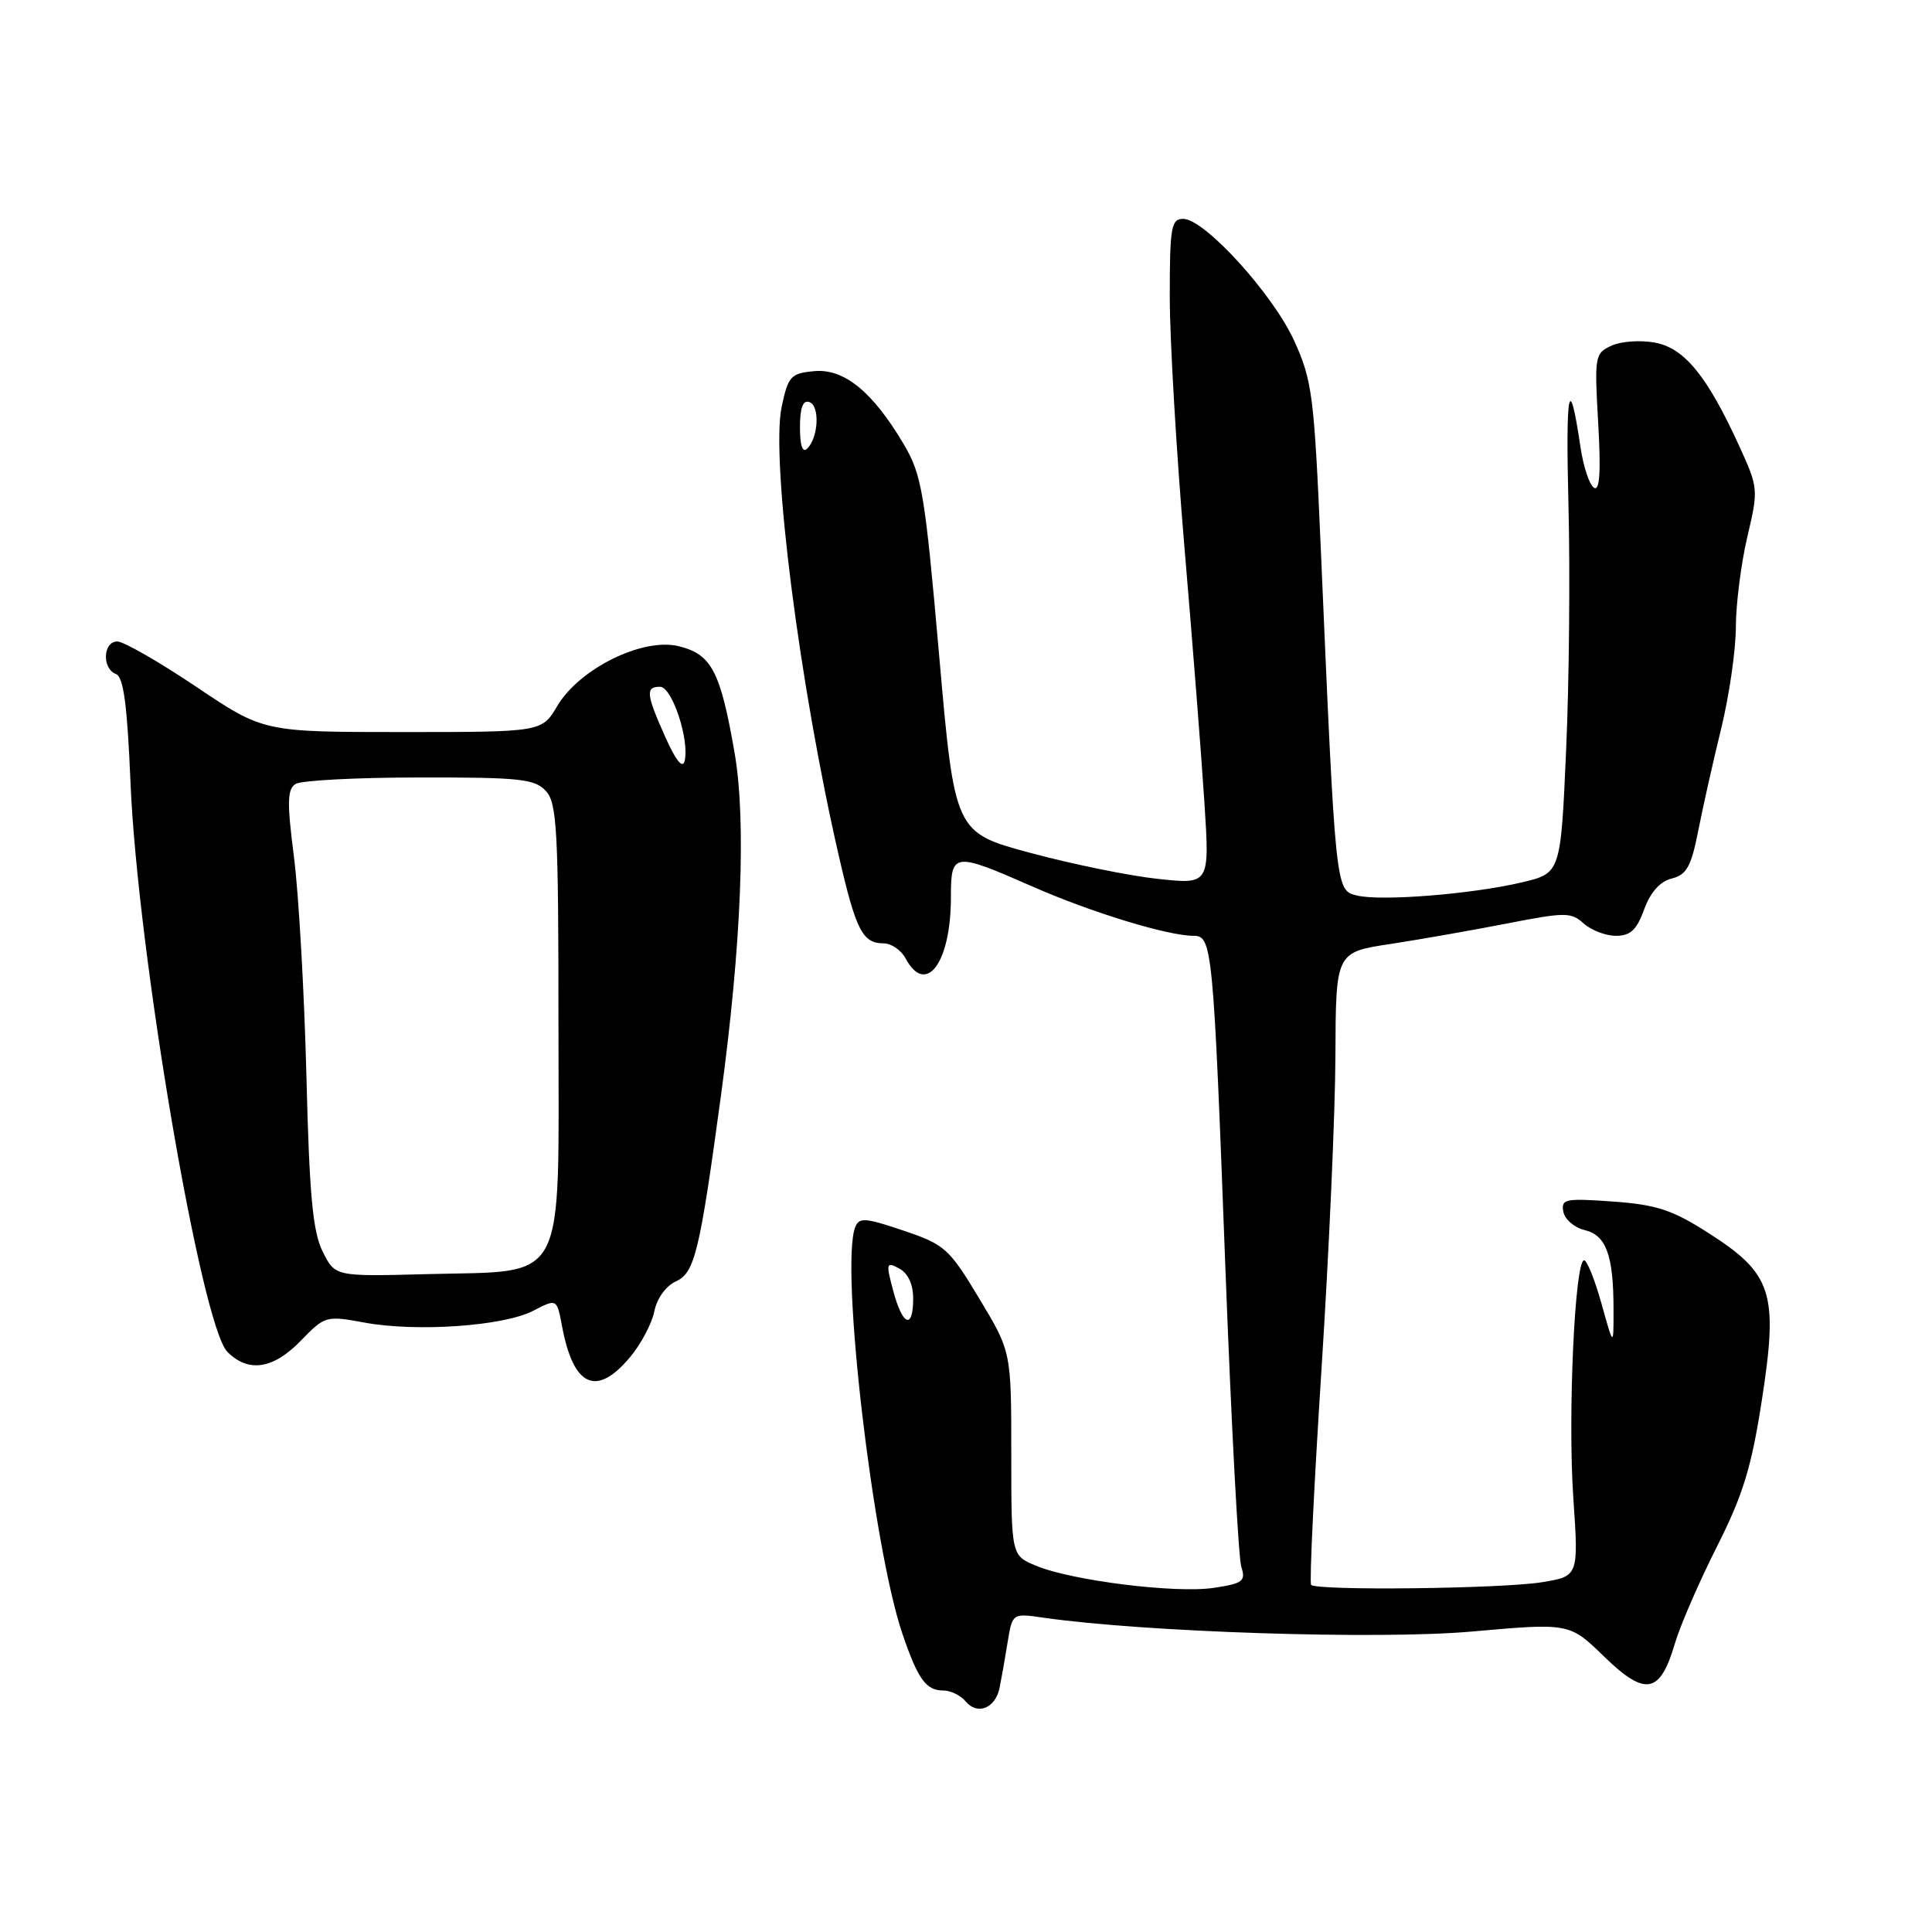 <?xml version="1.0" encoding="UTF-8" standalone="no"?>
<!DOCTYPE svg PUBLIC "-//W3C//DTD SVG 1.1//EN" "http://www.w3.org/Graphics/SVG/1.1/DTD/svg11.dtd" >
<svg xmlns="http://www.w3.org/2000/svg" xmlns:xlink="http://www.w3.org/1999/xlink" version="1.1" viewBox="0 0 256 256">
 <g >
 <path fill="currentColor"
d=" M 132.45 223.64 C 132.69 222.46 133.17 219.76 133.51 217.63 C 134.14 213.75 134.14 213.75 138.32 214.36 C 151.75 216.28 182.68 217.28 194.99 216.19 C 207.96 215.04 207.96 215.04 212.56 219.51 C 218.02 224.81 219.96 224.46 221.92 217.81 C 222.61 215.44 225.11 209.68 227.47 205.00 C 230.97 198.06 232.08 194.46 233.47 185.43 C 235.65 171.31 234.84 168.79 226.38 163.38 C 221.58 160.31 219.51 159.63 213.72 159.21 C 207.39 158.76 206.83 158.87 207.15 160.56 C 207.35 161.58 208.62 162.67 209.97 162.99 C 212.83 163.67 213.80 166.33 213.80 173.50 C 213.81 178.50 213.81 178.50 212.21 172.75 C 211.33 169.59 210.29 167.00 209.90 167.00 C 208.67 167.00 207.73 187.59 208.47 198.43 C 209.18 208.85 209.18 208.85 204.34 209.65 C 199.04 210.52 174.43 210.80 173.73 210.00 C 173.49 209.72 174.11 196.90 175.10 181.50 C 176.09 166.10 176.93 147.35 176.95 139.84 C 177.00 126.18 177.00 126.18 184.25 125.08 C 188.24 124.47 195.22 123.24 199.77 122.35 C 207.42 120.86 208.19 120.86 209.85 122.37 C 210.85 123.27 212.77 124.00 214.13 124.00 C 216.04 124.00 216.88 123.21 217.86 120.50 C 218.69 118.22 219.96 116.80 221.51 116.41 C 223.48 115.91 224.09 114.83 225.01 110.15 C 225.62 107.04 226.99 100.93 228.06 96.56 C 229.13 92.19 230.01 86.12 230.01 83.06 C 230.02 80.00 230.71 74.63 231.53 71.13 C 233.01 64.87 232.99 64.65 230.47 59.13 C 226.24 49.86 223.21 46.13 219.30 45.40 C 217.40 45.04 214.81 45.22 213.54 45.80 C 211.32 46.81 211.26 47.17 211.77 56.07 C 212.14 62.59 211.97 65.10 211.21 64.63 C 210.61 64.26 209.80 61.83 209.42 59.23 C 207.93 49.14 207.44 51.55 207.83 66.98 C 208.06 75.82 207.92 90.40 207.52 99.38 C 206.80 115.70 206.80 115.70 201.65 116.92 C 195.00 118.49 182.92 119.45 179.75 118.65 C 176.96 117.95 176.97 118.04 175.01 72.66 C 174.13 52.39 173.88 50.42 171.49 45.16 C 168.65 38.94 159.61 29.00 156.78 29.00 C 155.19 29.00 155.00 30.08 155.00 39.32 C 155.00 44.99 155.88 59.95 156.95 72.57 C 158.02 85.18 159.21 100.38 159.59 106.34 C 160.29 117.19 160.29 117.19 153.45 116.46 C 149.69 116.06 142.09 114.51 136.56 113.02 C 126.50 110.32 126.50 110.32 124.44 86.82 C 122.55 65.30 122.15 62.94 119.78 58.91 C 115.65 51.91 111.84 48.80 107.87 49.18 C 104.77 49.47 104.43 49.85 103.57 53.93 C 102.12 60.84 105.94 90.81 111.17 113.50 C 113.43 123.30 114.30 125.00 117.09 125.00 C 118.10 125.00 119.41 125.90 120.00 127.00 C 122.69 132.03 126.00 127.58 126.00 118.93 C 126.00 112.90 126.30 112.86 136.81 117.47 C 144.59 120.90 154.75 124.00 158.16 124.00 C 160.63 124.00 160.77 125.47 162.37 168.00 C 163.15 188.62 164.10 206.46 164.48 207.62 C 165.09 209.51 164.69 209.82 160.83 210.40 C 155.78 211.16 141.98 209.44 137.26 207.46 C 134.00 206.10 134.00 206.10 134.00 192.61 C 134.00 179.11 134.00 179.11 129.76 172.07 C 125.76 165.42 125.20 164.91 119.71 163.06 C 114.58 161.33 113.83 161.28 113.31 162.64 C 111.32 167.81 115.65 204.95 119.58 216.50 C 121.64 222.53 122.70 224.00 125.00 224.00 C 125.97 224.00 127.29 224.65 127.95 225.44 C 129.51 227.32 131.90 226.36 132.45 223.64 Z  M 83.46 179.86 C 84.92 178.13 86.37 175.39 86.70 173.77 C 87.04 172.05 88.23 170.40 89.56 169.79 C 92.05 168.66 92.71 165.95 95.52 145.25 C 98.24 125.22 98.90 108.76 97.34 99.77 C 95.46 88.94 94.29 86.70 89.95 85.63 C 85.19 84.44 76.77 88.59 73.84 93.55 C 71.80 97.00 71.80 97.00 53.36 97.00 C 34.92 97.00 34.92 97.00 26.00 91.00 C 21.09 87.70 16.38 85.00 15.54 85.00 C 13.64 85.00 13.49 88.59 15.36 89.31 C 16.37 89.70 16.86 93.35 17.29 103.66 C 18.22 126.11 26.66 175.66 30.14 179.14 C 32.92 181.92 36.20 181.42 39.86 177.65 C 43.05 174.36 43.21 174.31 48.30 175.25 C 55.21 176.52 66.74 175.72 70.64 173.69 C 73.79 172.06 73.79 172.06 74.48 175.76 C 75.98 183.76 79.02 185.15 83.46 179.86 Z  M 118.36 171.05 C 117.37 167.35 117.43 167.16 119.15 168.08 C 120.31 168.70 121.00 170.17 121.00 172.04 C 121.00 176.23 119.60 175.71 118.36 171.05 Z  M 106.00 56.62 C 106.00 54.02 106.39 52.97 107.25 53.28 C 108.65 53.77 108.46 57.94 106.97 59.43 C 106.34 60.06 106.00 59.06 106.00 56.62 Z  M 42.75 165.83 C 41.44 163.19 40.99 158.33 40.60 142.50 C 40.32 131.50 39.58 118.50 38.96 113.62 C 38.02 106.33 38.06 104.58 39.16 103.88 C 39.90 103.41 47.29 103.02 55.60 103.02 C 68.96 103.00 70.88 103.21 72.35 104.83 C 73.81 106.44 74.00 110.09 74.00 135.81 C 74.00 170.90 75.37 168.32 56.50 168.83 C 44.40 169.15 44.40 169.15 42.75 165.83 Z  M 88.16 97.67 C 85.61 91.96 85.51 91.00 87.46 91.00 C 89.05 91.00 91.38 98.03 90.72 100.83 C 90.46 101.91 89.55 100.79 88.16 97.67 Z "/>
</g>
</svg>